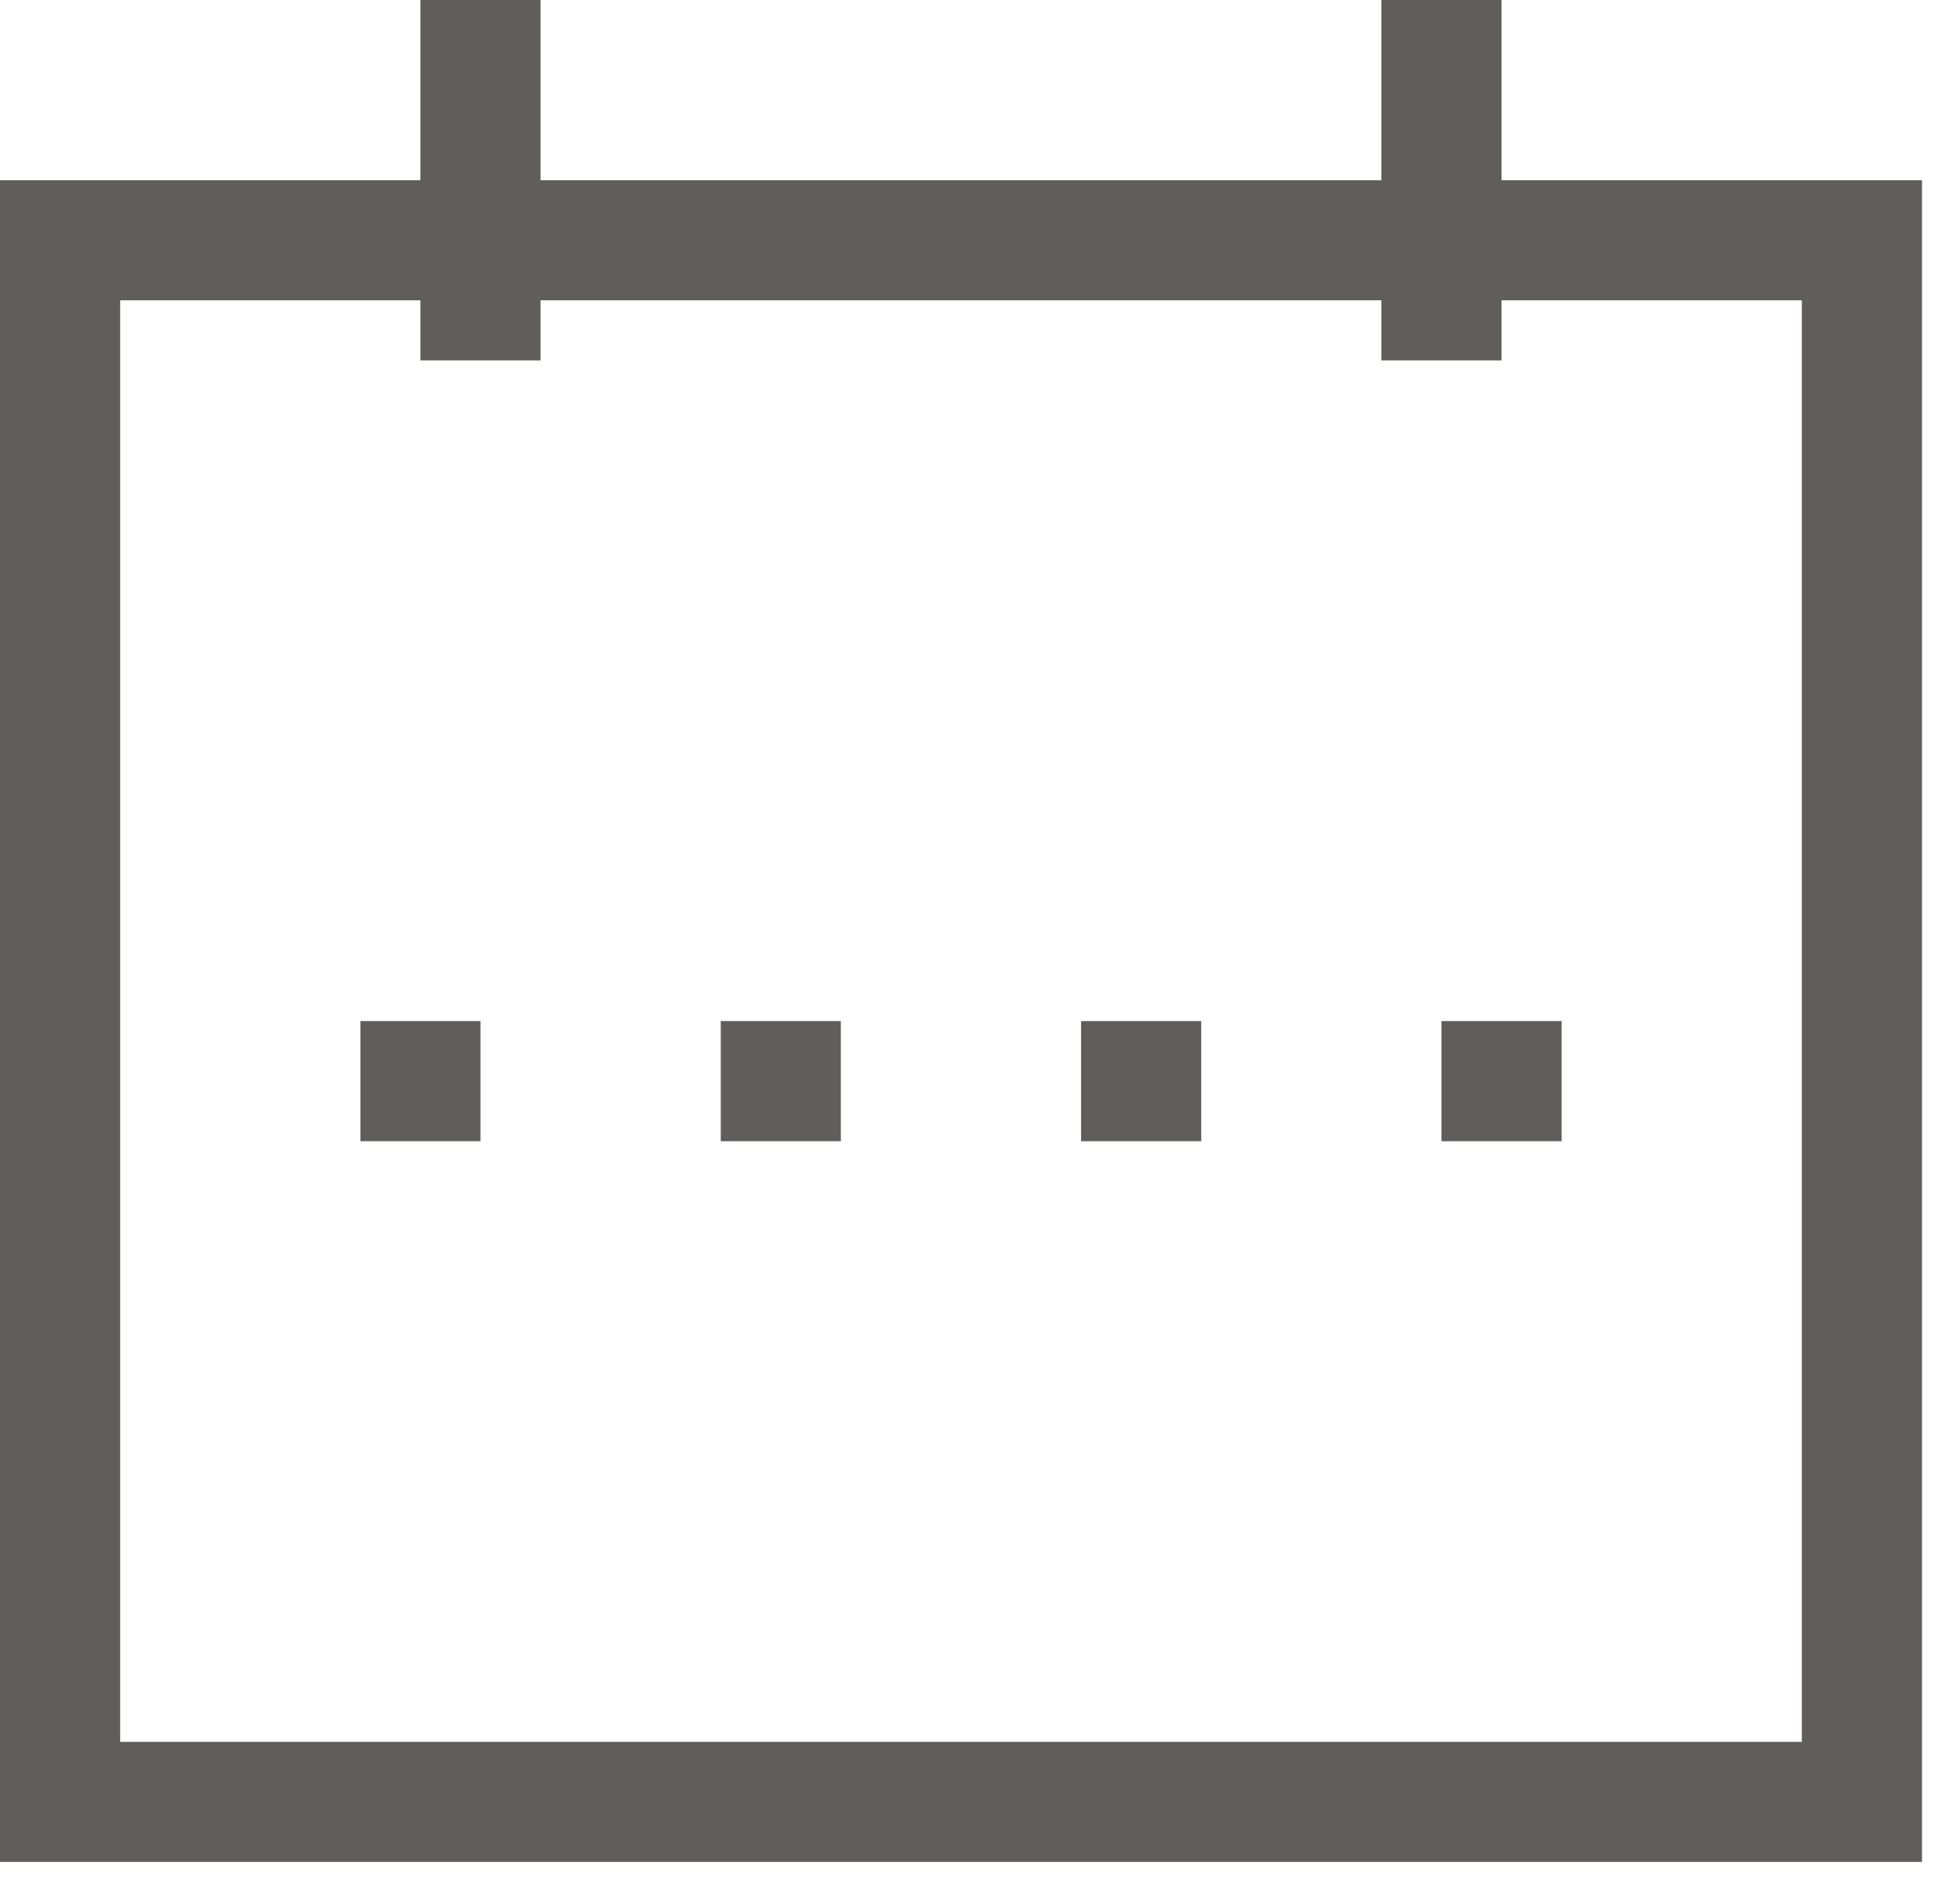 <svg width="30" height="29" viewBox="0 0 30 29" fill="none" xmlns="http://www.w3.org/2000/svg">
<path d="M29.418 28.498H0V2.758H6.435V0H8.274V2.758H21.144V0H22.983V2.758H29.418V28.498ZM1.839 26.66H27.579V4.596H22.983V5.516H21.144V4.596H8.274V5.516H6.435V4.596H1.839V26.66ZM22.063 17.467V15.628H23.902V17.467H22.063ZM16.547 17.467V15.628H18.386V17.467H16.547ZM11.032 17.467V15.628H12.87V17.467H11.032ZM5.516 17.467V15.628H7.354V17.467H5.516Z" fill="#605E5C"/>
</svg>
